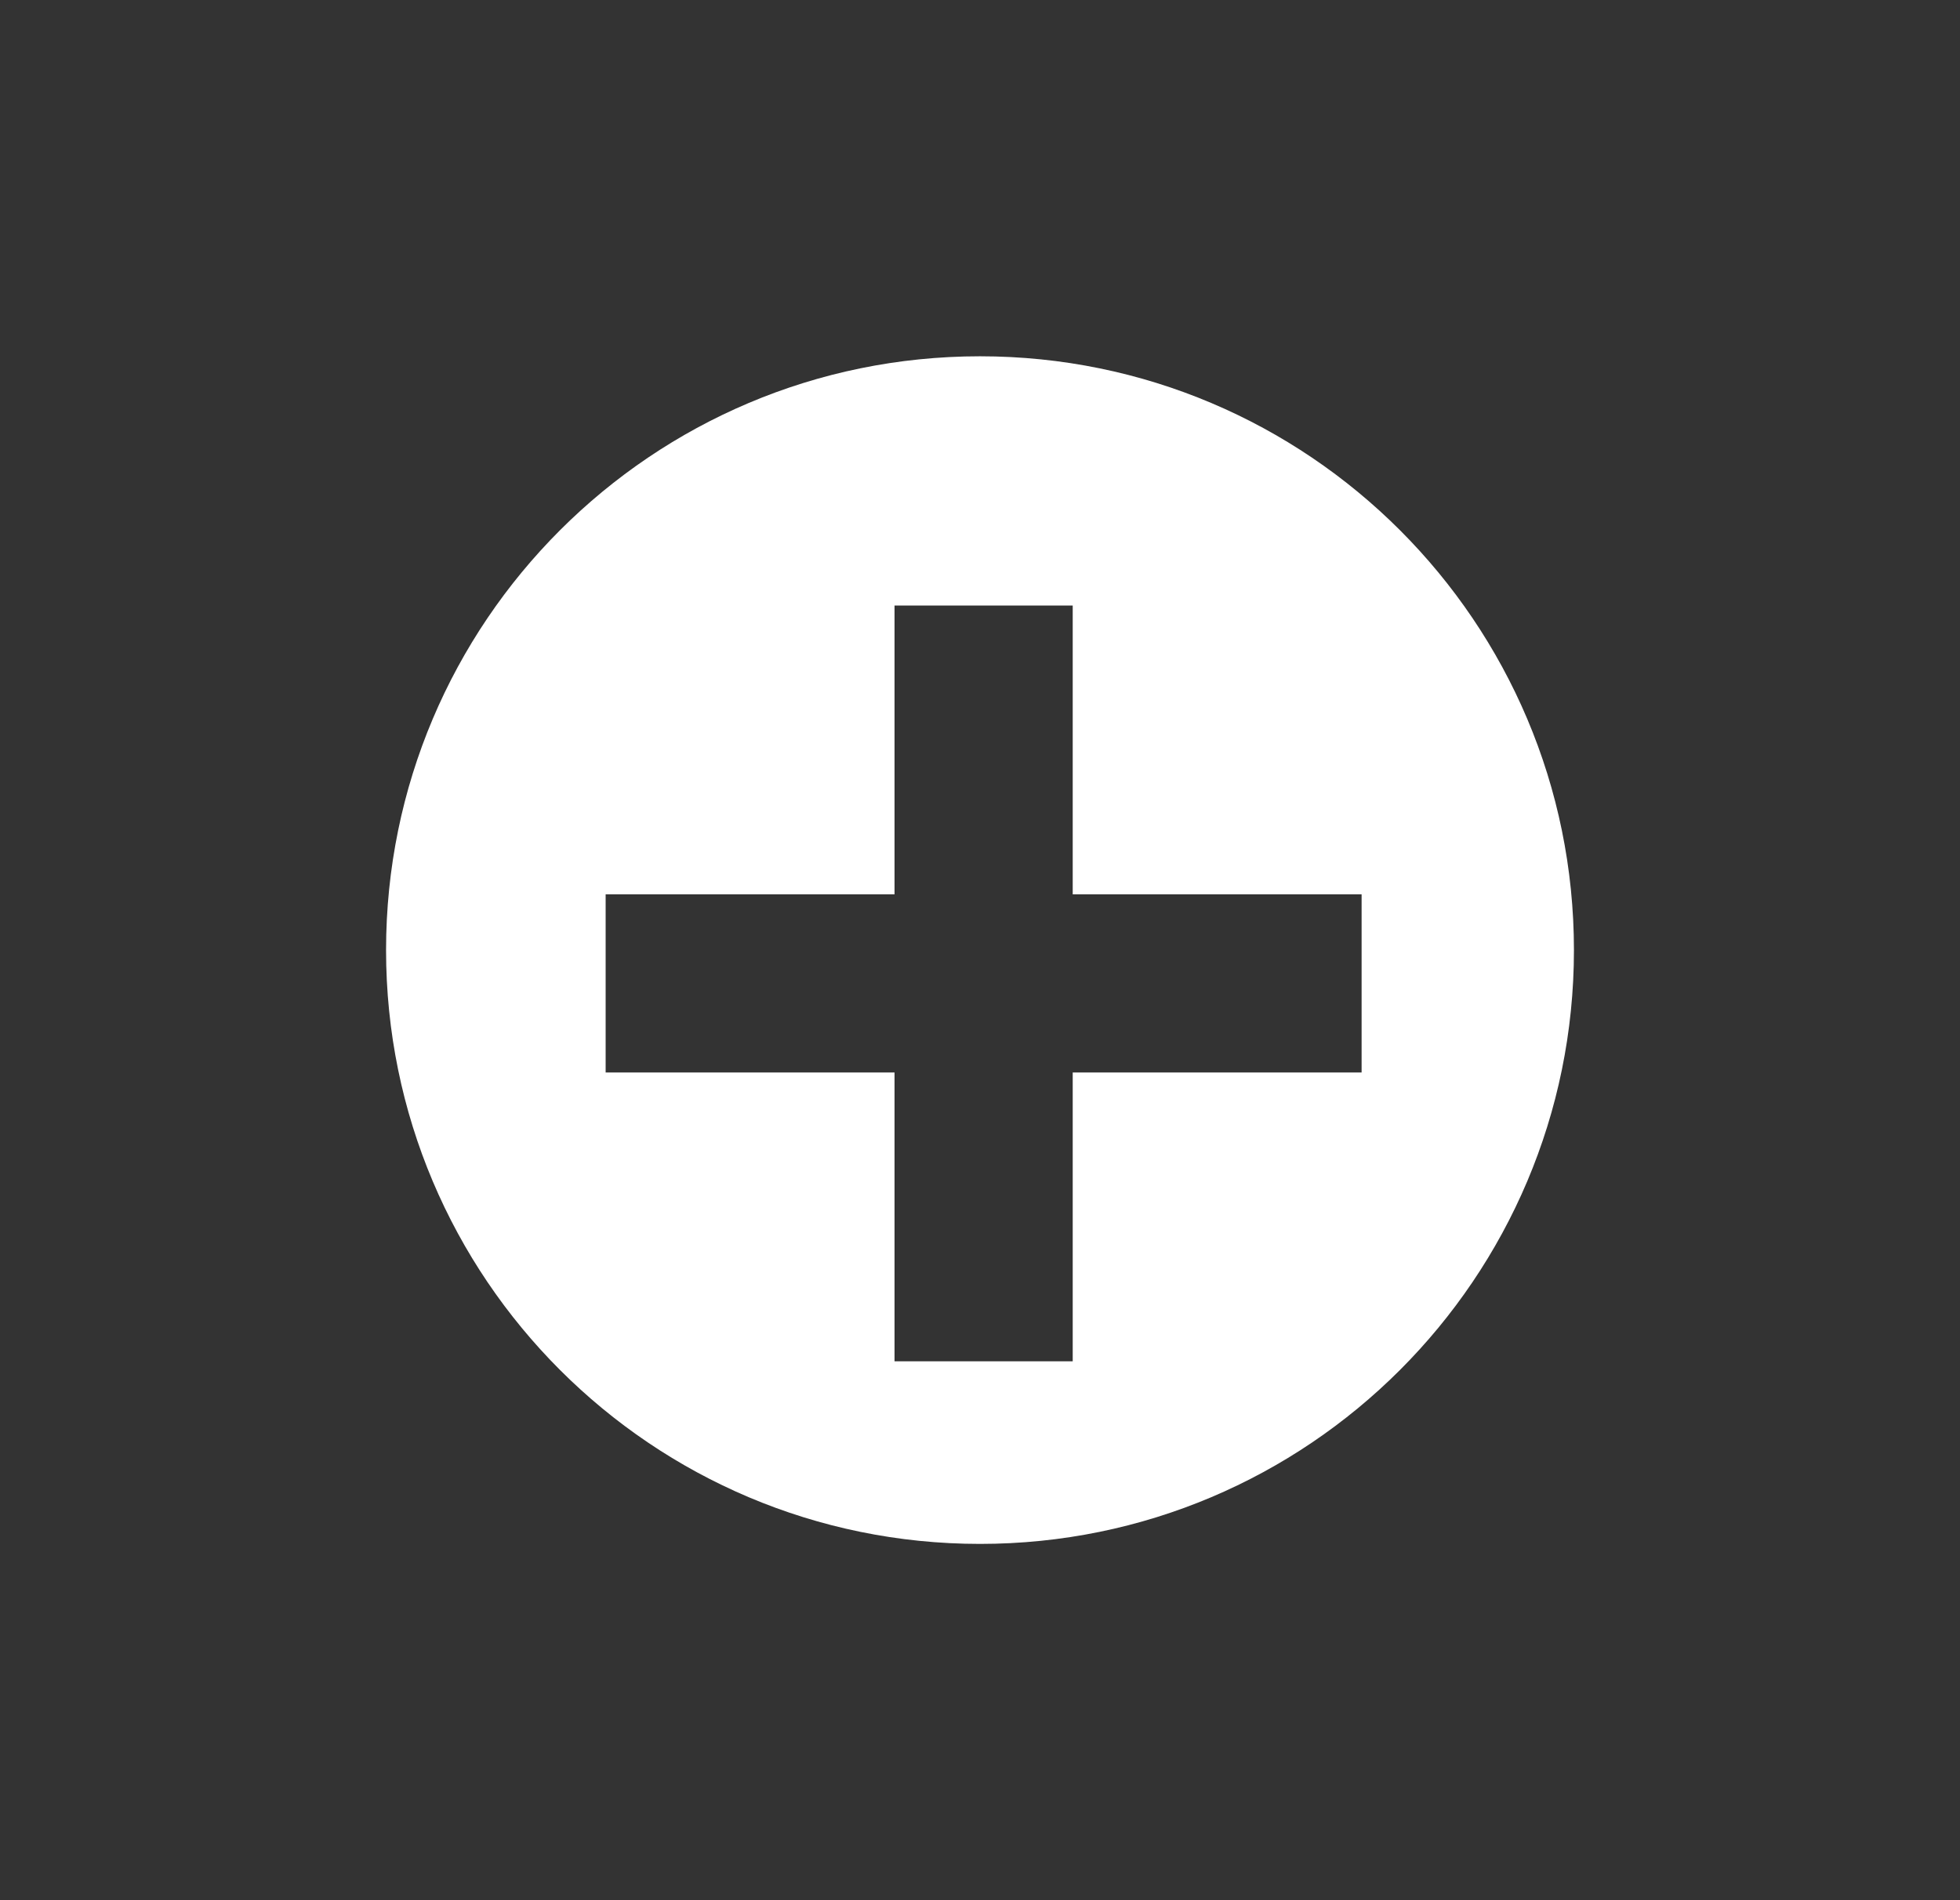 <svg width="33" height="32" viewBox="0 0 33 32" fill="none" xmlns="http://www.w3.org/2000/svg">
<rect x="0" y="0" width="33" height="32" fill="#333333" stroke="none"/>
<path fill-rule="evenodd" clip-rule="evenodd" d="M16.5 26C22.023 26 26.5 21.523 26.5 16C26.5 10.477 22.023 6 16.5 6C10.977 6 6.5 10.477 6.5 16C6.5 21.523 10.977 26 16.5 26ZM18.061 10.197V15.061H22.925V18.061H18.061V22.925H15.061V18.061H10.197L10.197 15.061H15.061V10.197L18.061 10.197Z" fill="white"/>
</svg>
